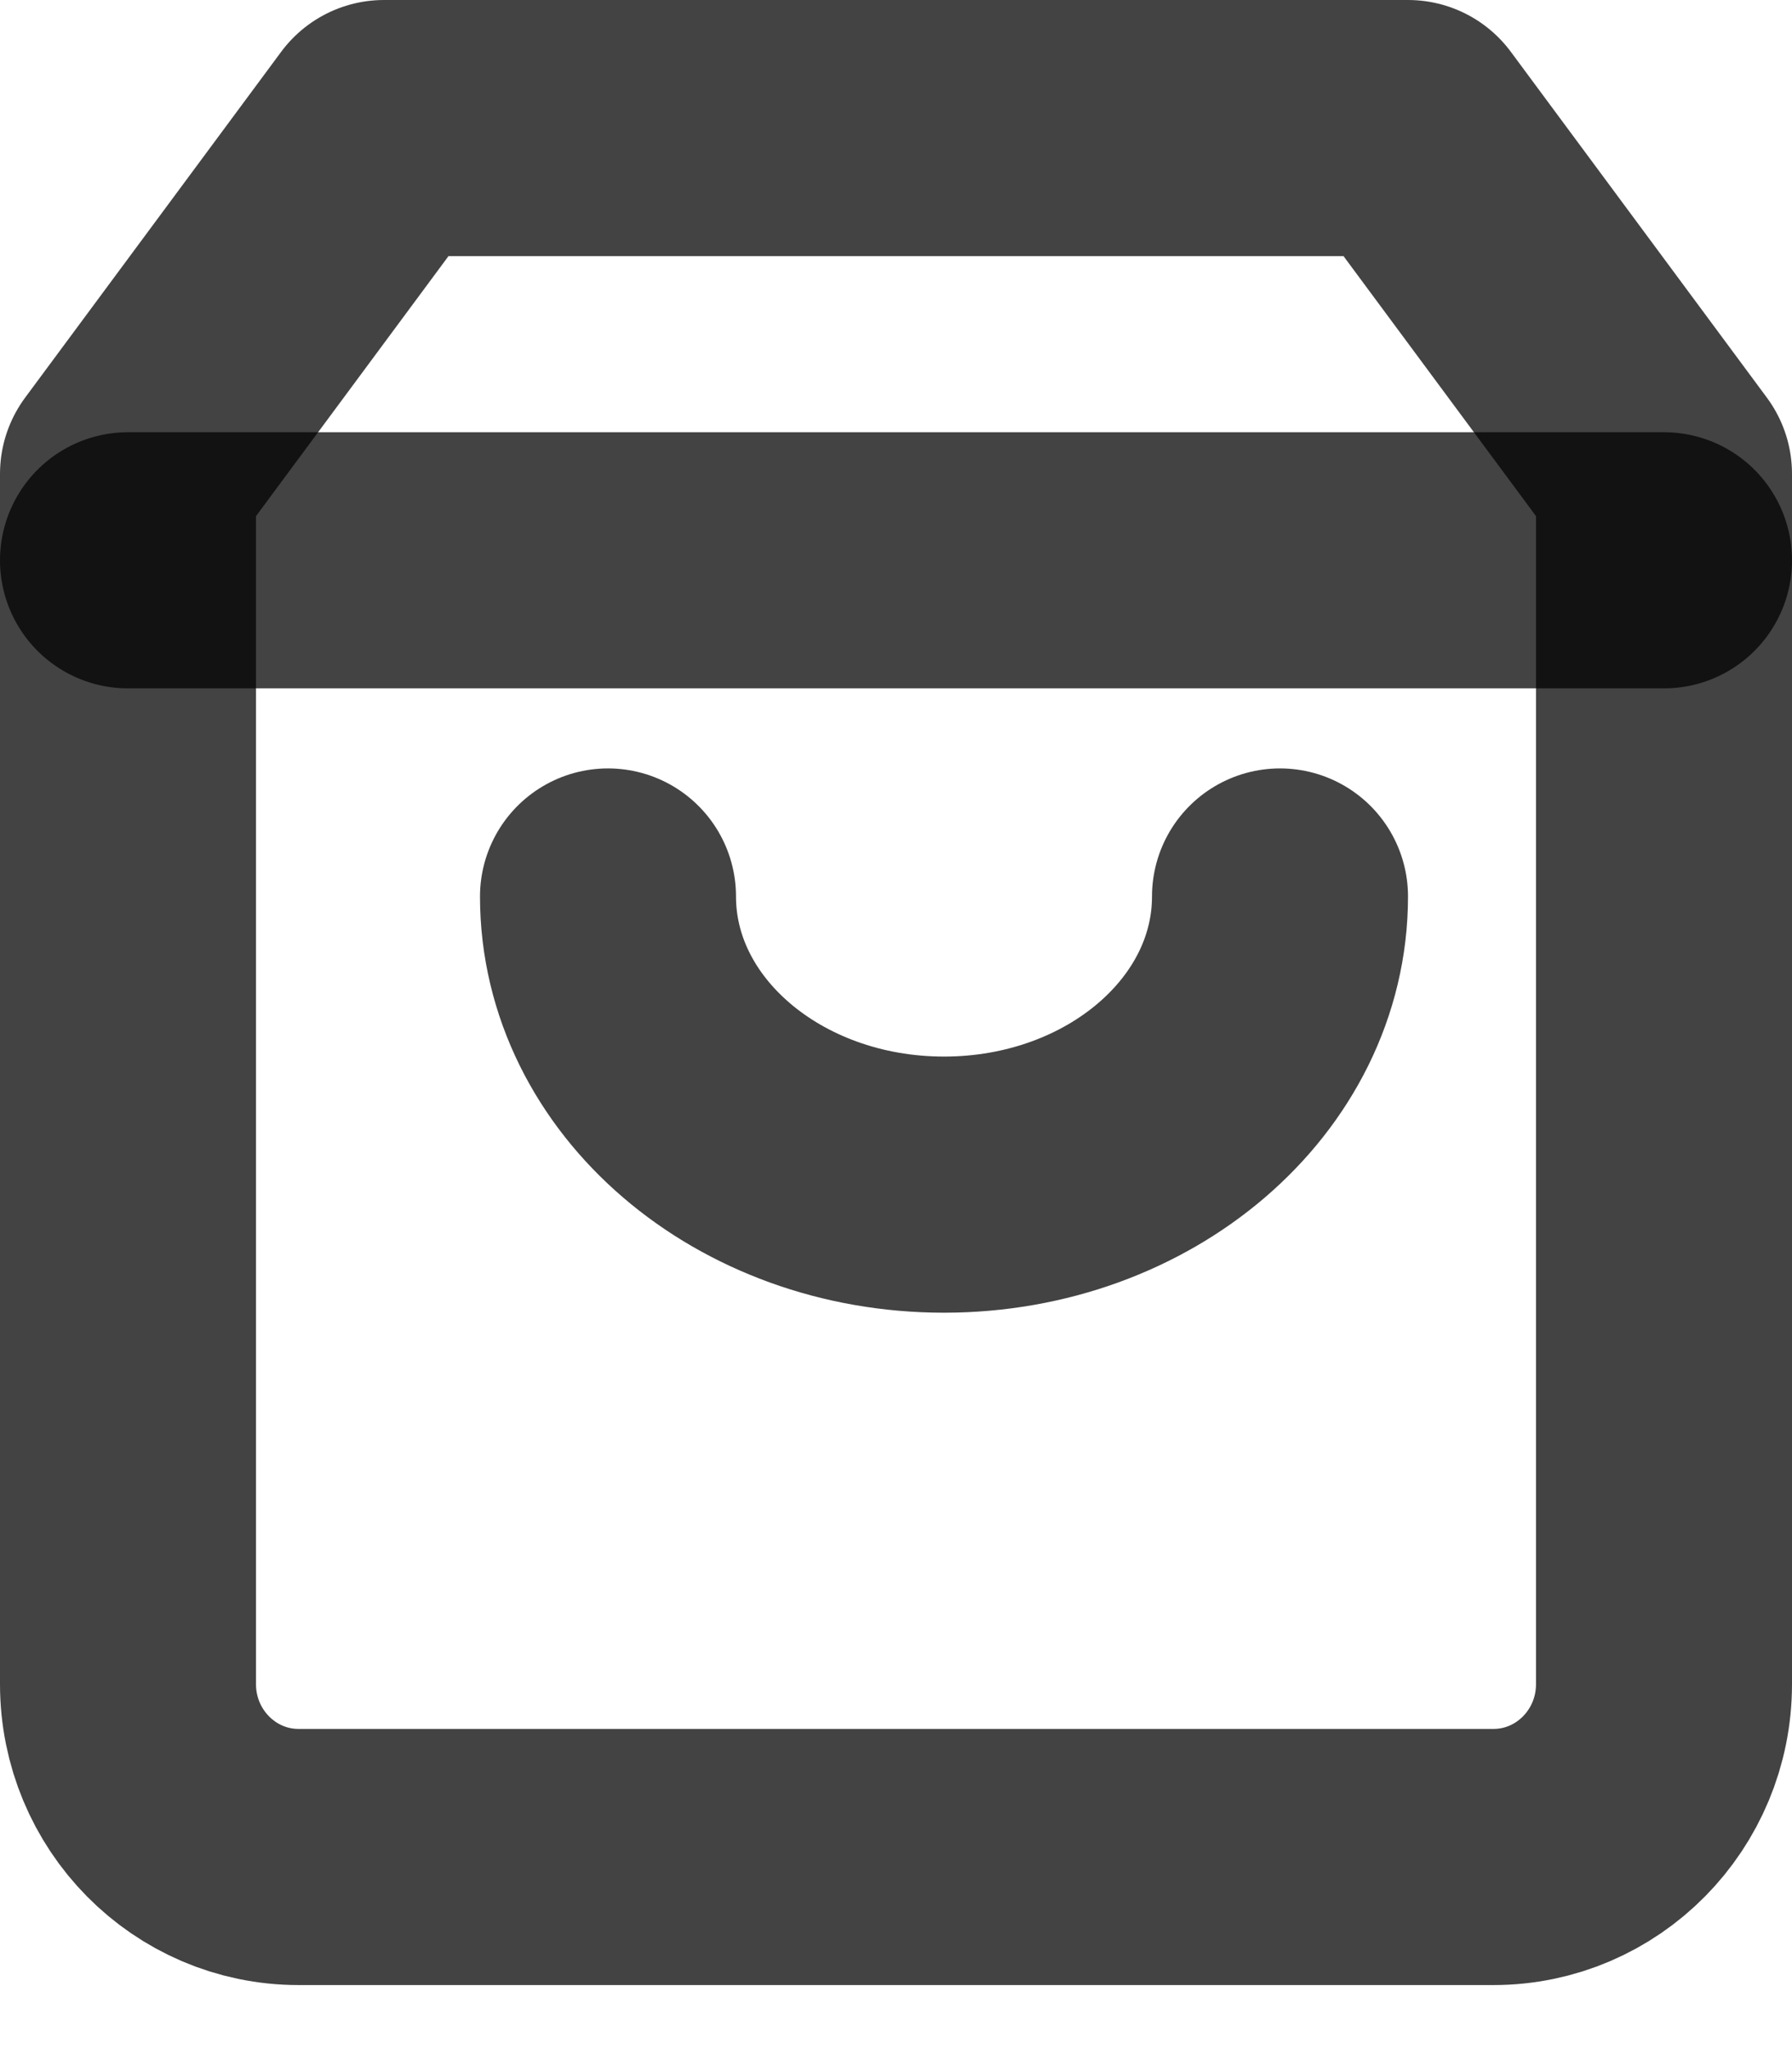 <svg width="14" height="16" viewBox="0 0 14 16" fill="none" xmlns="http://www.w3.org/2000/svg">
<path opacity="0.737" fill-rule="evenodd" clip-rule="evenodd" d="M3 1L1 3.7V13.15C1 13.896 1.597 14.5 2.333 14.5H11.667C12.403 14.5 13 13.896 13 13.15V3.7L11 1H3Z" stroke="black" stroke-width="2" stroke-linecap="round" stroke-linejoin="round"/>
<path opacity="0.737" d="M1 4.375H13" stroke="black" stroke-width="2" stroke-linecap="round" stroke-linejoin="round"/>
<path opacity="0.737" d="M10 7C10 8.243 8.825 9.25 7.375 9.25C5.925 9.25 4.75 8.243 4.75 7" stroke="black" stroke-width="2" stroke-linecap="round" stroke-linejoin="round"/>
</svg>
